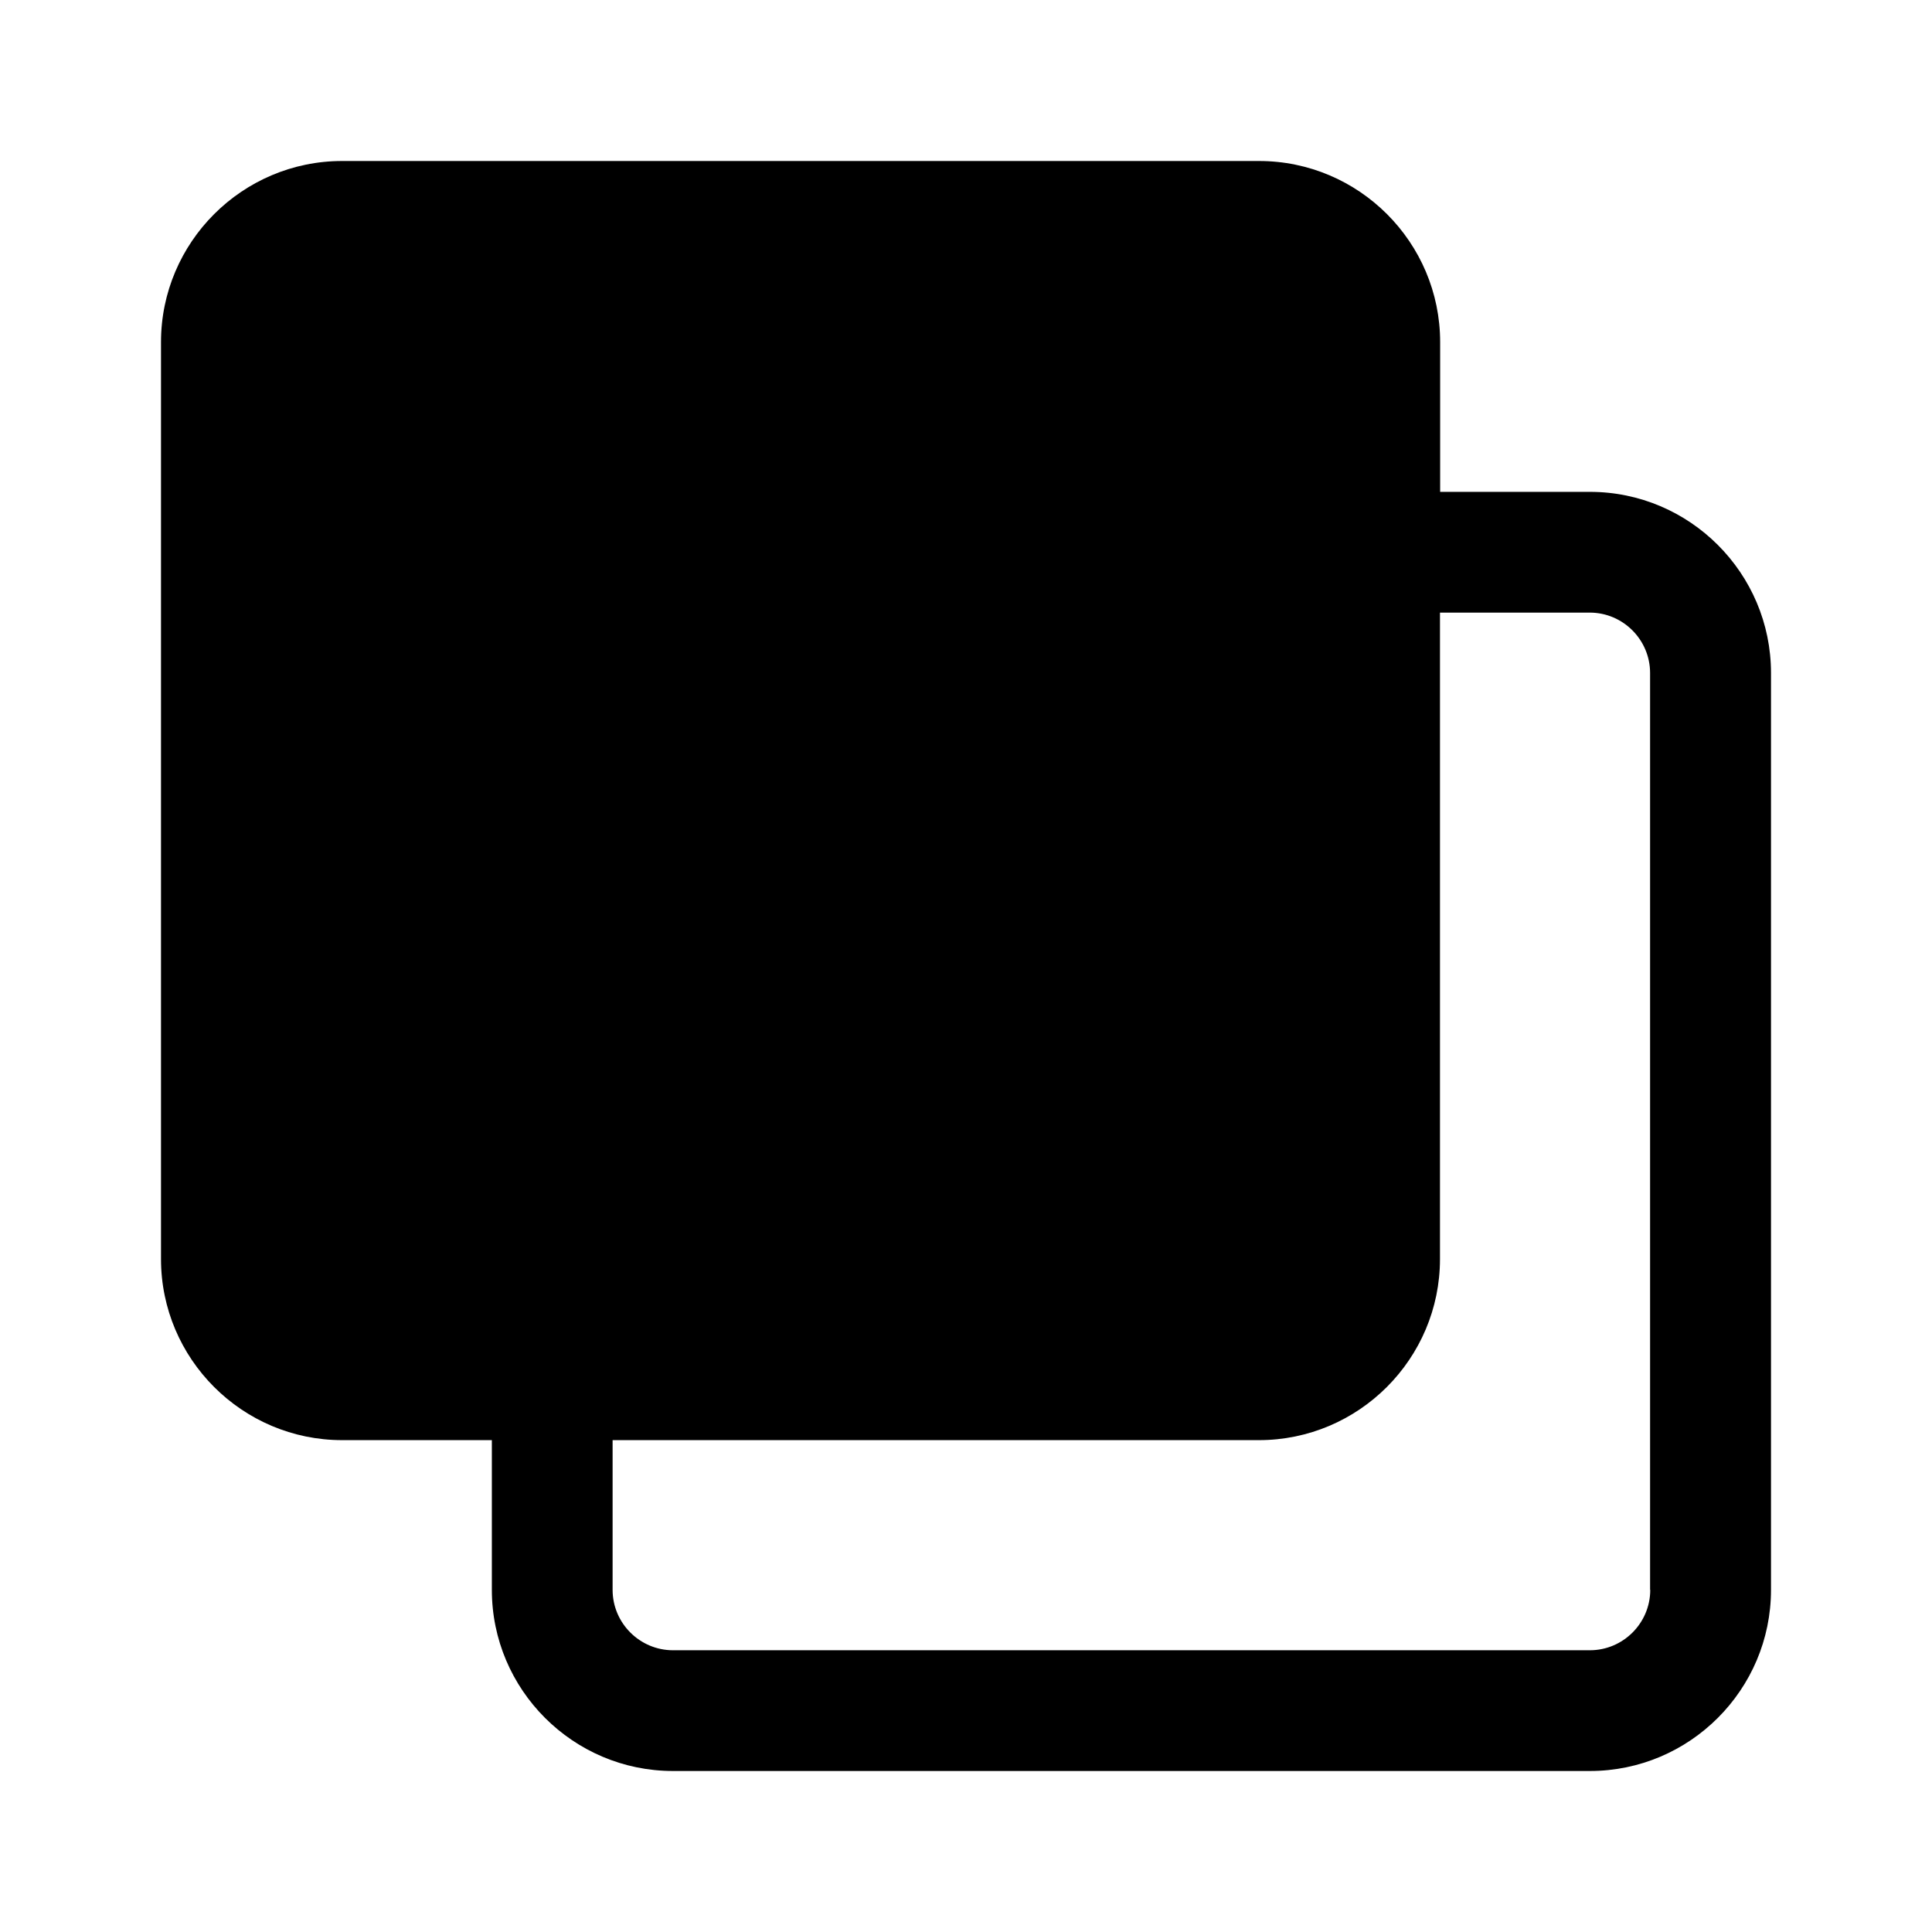 <svg xmlns="http://www.w3.org/2000/svg" width="24" height="24" viewBox="0 0 24 24">
    <path id="bounds" opacity="0" d="M0 0h24v24H0z"/>
    <path d="M19.75 6.11h-1.86V4.25c0-1.24-1.01-2.25-2.25-2.25H4.25C3.01 2 2 3.01 2 4.25v11.39c0 1.24 1.01 2.25 2.25 2.25h1.86v1.86c0 1.24 1.01 2.25 2.25 2.25h11.39c1.24 0 2.25-1.01 2.25-2.25V8.36c0-1.24-1.01-2.25-2.25-2.25zm.75 13.64c0 .413-.337.75-.75.75H8.36c-.412 0-.75-.337-.75-.75v-1.86h8.028c1.24 0 2.25-1.01 2.25-2.25V7.61h1.86c.414 0 .75.338.75.75v11.39z"/>
</svg>
